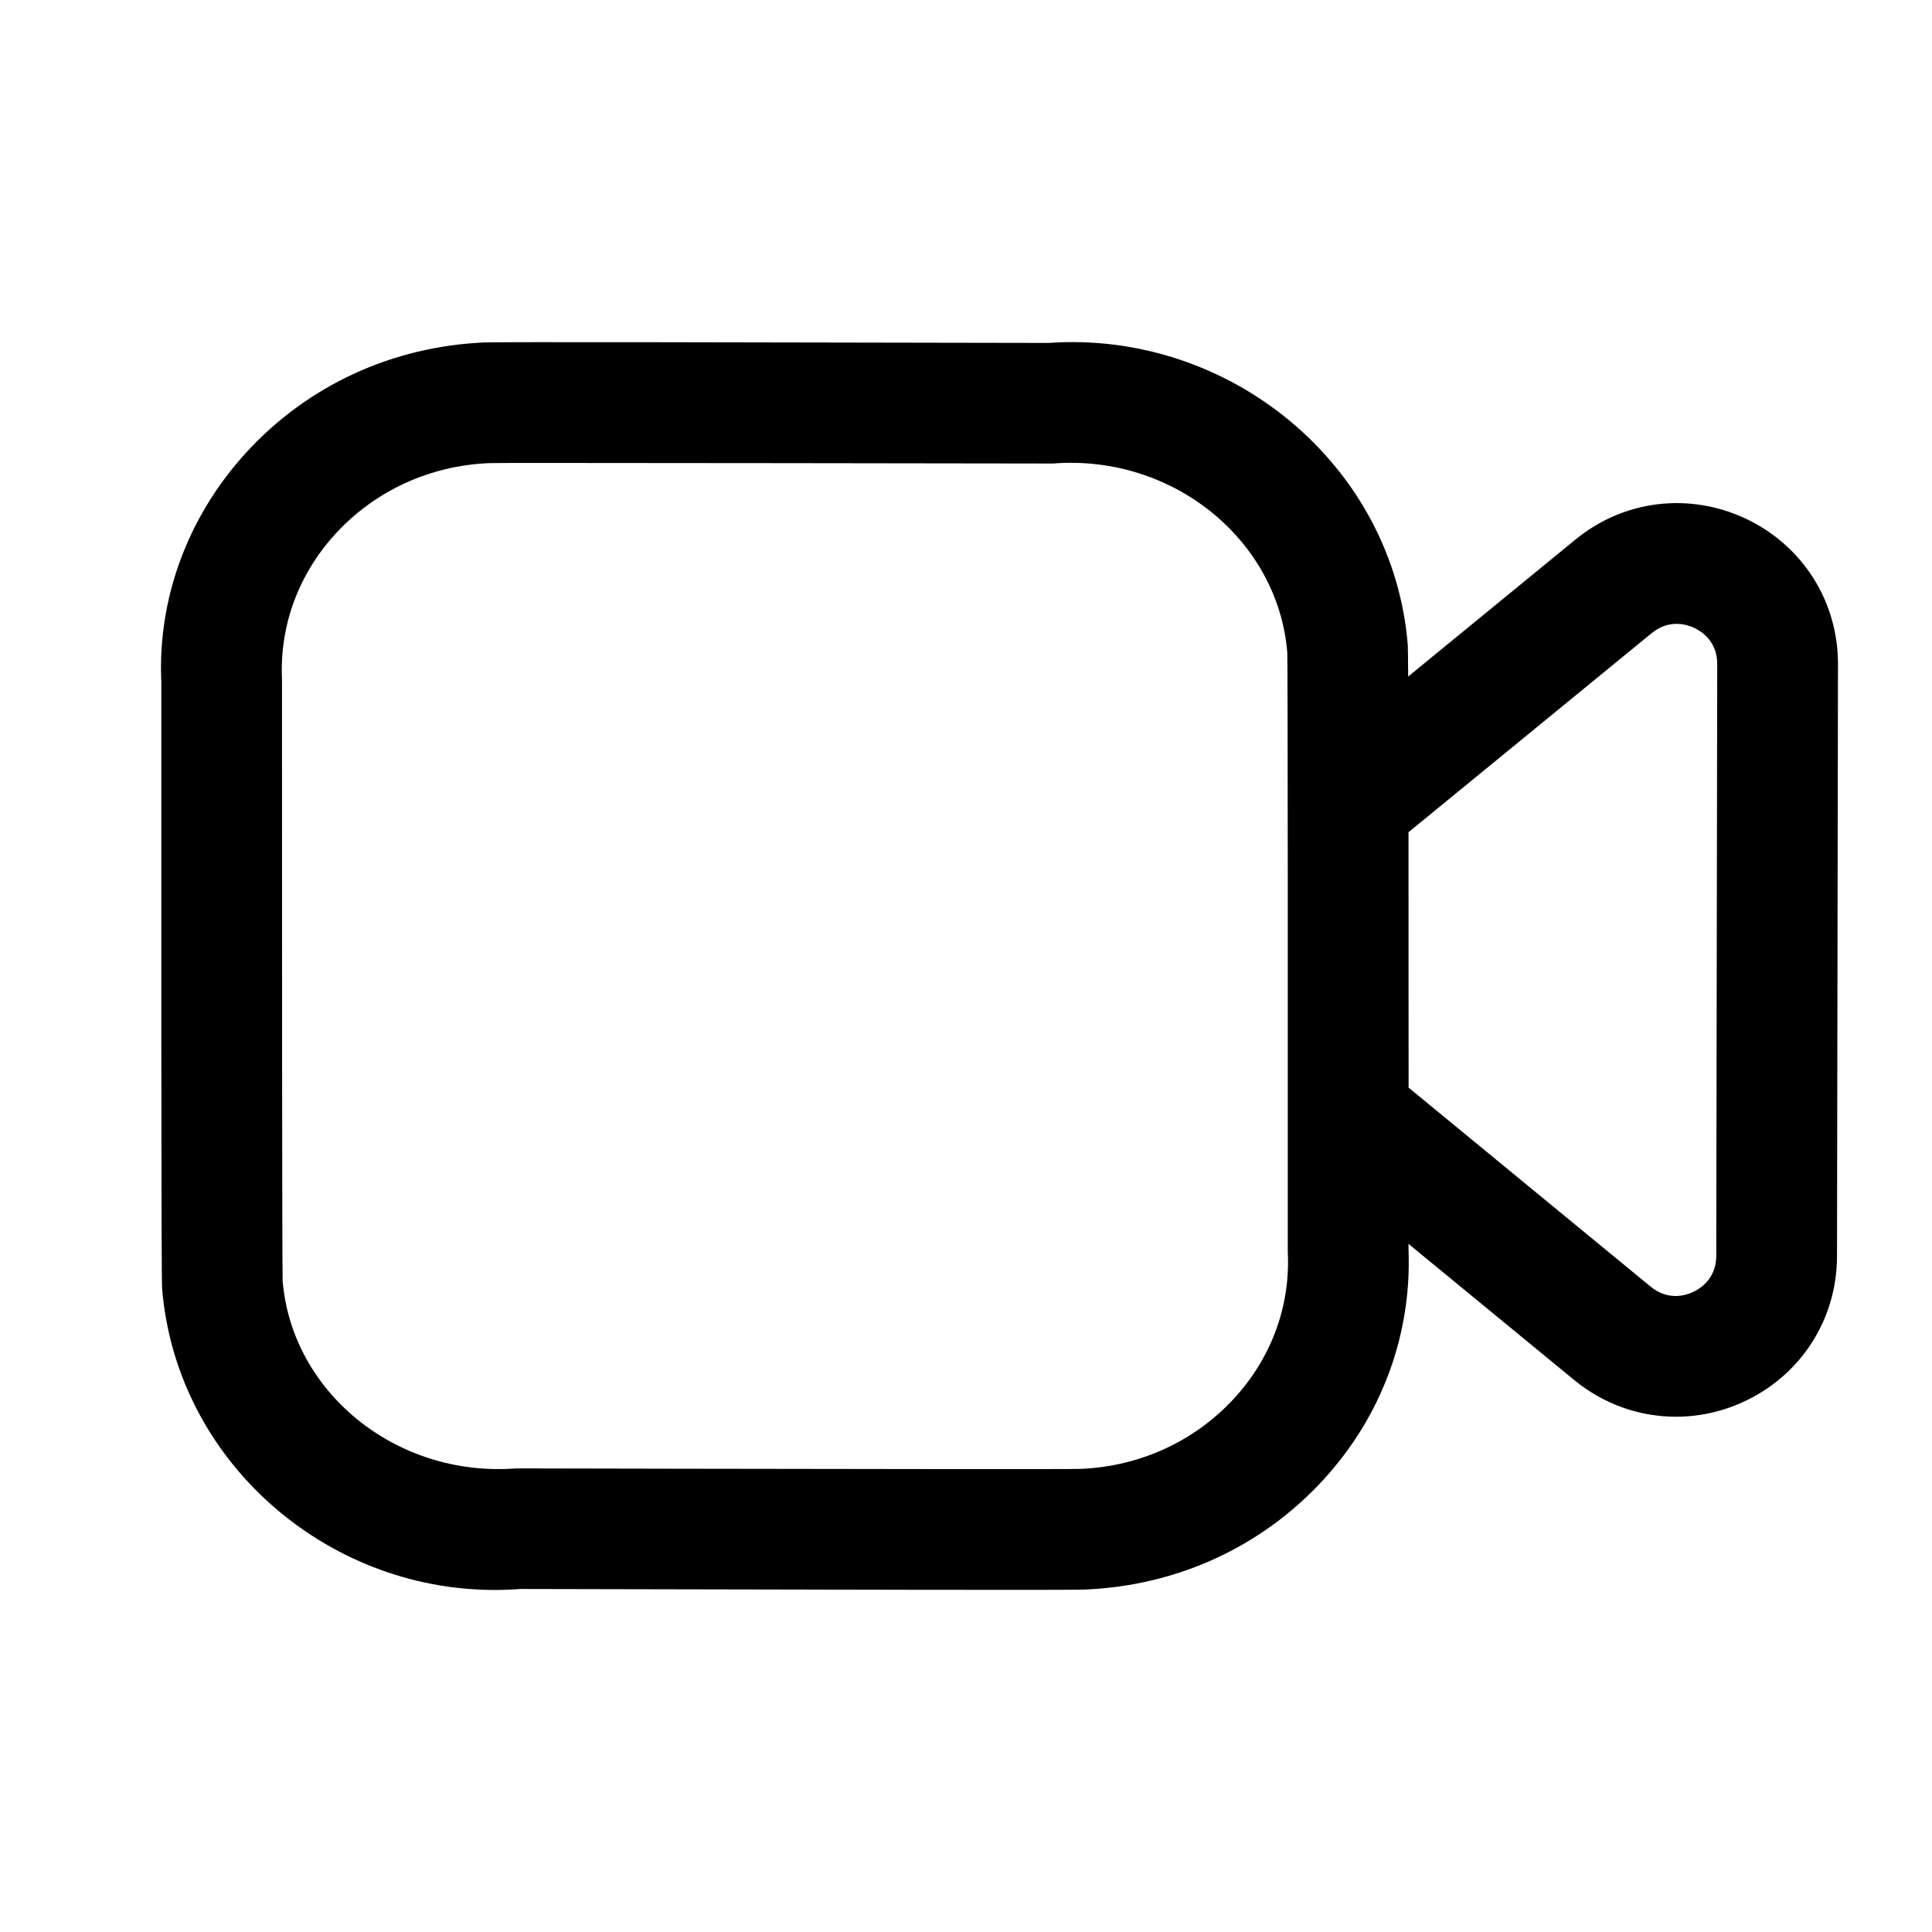 <svg width="24" height="24" viewBox="0 0 24 24" xmlns="http://www.w3.org/2000/svg">
<path fill-rule="evenodd" clip-rule="evenodd" d="M6.076 5.753C6.125 5.751 6.408 5.751 6.847 5.751C8.195 5.751 11.014 5.755 13.08 5.758C14.574 5.641 15.878 6.713 15.991 8.105C15.998 8.338 15.998 12.677 15.997 15.537C15.997 15.548 15.997 15.559 15.998 15.57C16.027 16.231 15.791 16.871 15.332 17.37C14.841 17.905 14.159 18.217 13.424 18.247C13.277 18.253 10.806 18.249 8.421 18.245C7.723 18.243 7.032 18.242 6.409 18.241C4.923 18.355 3.625 17.296 3.511 15.911C3.504 15.673 3.503 11.331 3.503 8.438C3.472 7.774 3.708 7.134 4.166 6.633C4.657 6.097 5.338 5.784 6.076 5.753ZM2.014 16.007C2.188 18.132 4.032 19.752 6.146 19.751C6.252 19.751 6.358 19.747 6.464 19.739C6.852 19.74 7.336 19.741 7.868 19.742C10.168 19.747 13.363 19.755 13.476 19.746C14.622 19.699 15.674 19.216 16.437 18.385C17.163 17.595 17.539 16.578 17.497 15.522C17.497 15.499 17.497 15.475 17.497 15.452L19.555 17.143C19.922 17.444 20.367 17.599 20.819 17.599C21.108 17.599 21.401 17.536 21.677 17.405C22.381 17.073 22.82 16.381 22.82 15.601L22.832 8.252C22.834 7.472 22.395 6.78 21.691 6.445C20.985 6.112 20.172 6.209 19.569 6.704L17.493 8.404C17.491 8.167 17.49 8.036 17.488 8.013C17.307 5.772 15.276 4.102 13.026 4.26C12.71 4.26 12.329 4.259 11.91 4.258C9.6 4.253 6.138 4.246 6.02 4.254C4.873 4.303 3.822 4.788 3.06 5.62C2.33 6.417 1.956 7.441 2.004 8.472C2.001 15.83 2.011 15.966 2.014 16.007L2.014 16.007ZM17.497 10.338C17.498 11.173 17.498 12.231 17.498 13.511L20.506 15.984C20.727 16.164 20.95 16.09 21.035 16.048C21.122 16.008 21.32 15.883 21.32 15.599L21.332 8.25C21.334 7.966 21.134 7.841 21.047 7.8C20.962 7.76 20.738 7.685 20.518 7.865L17.497 10.338Z"/>
</svg>
